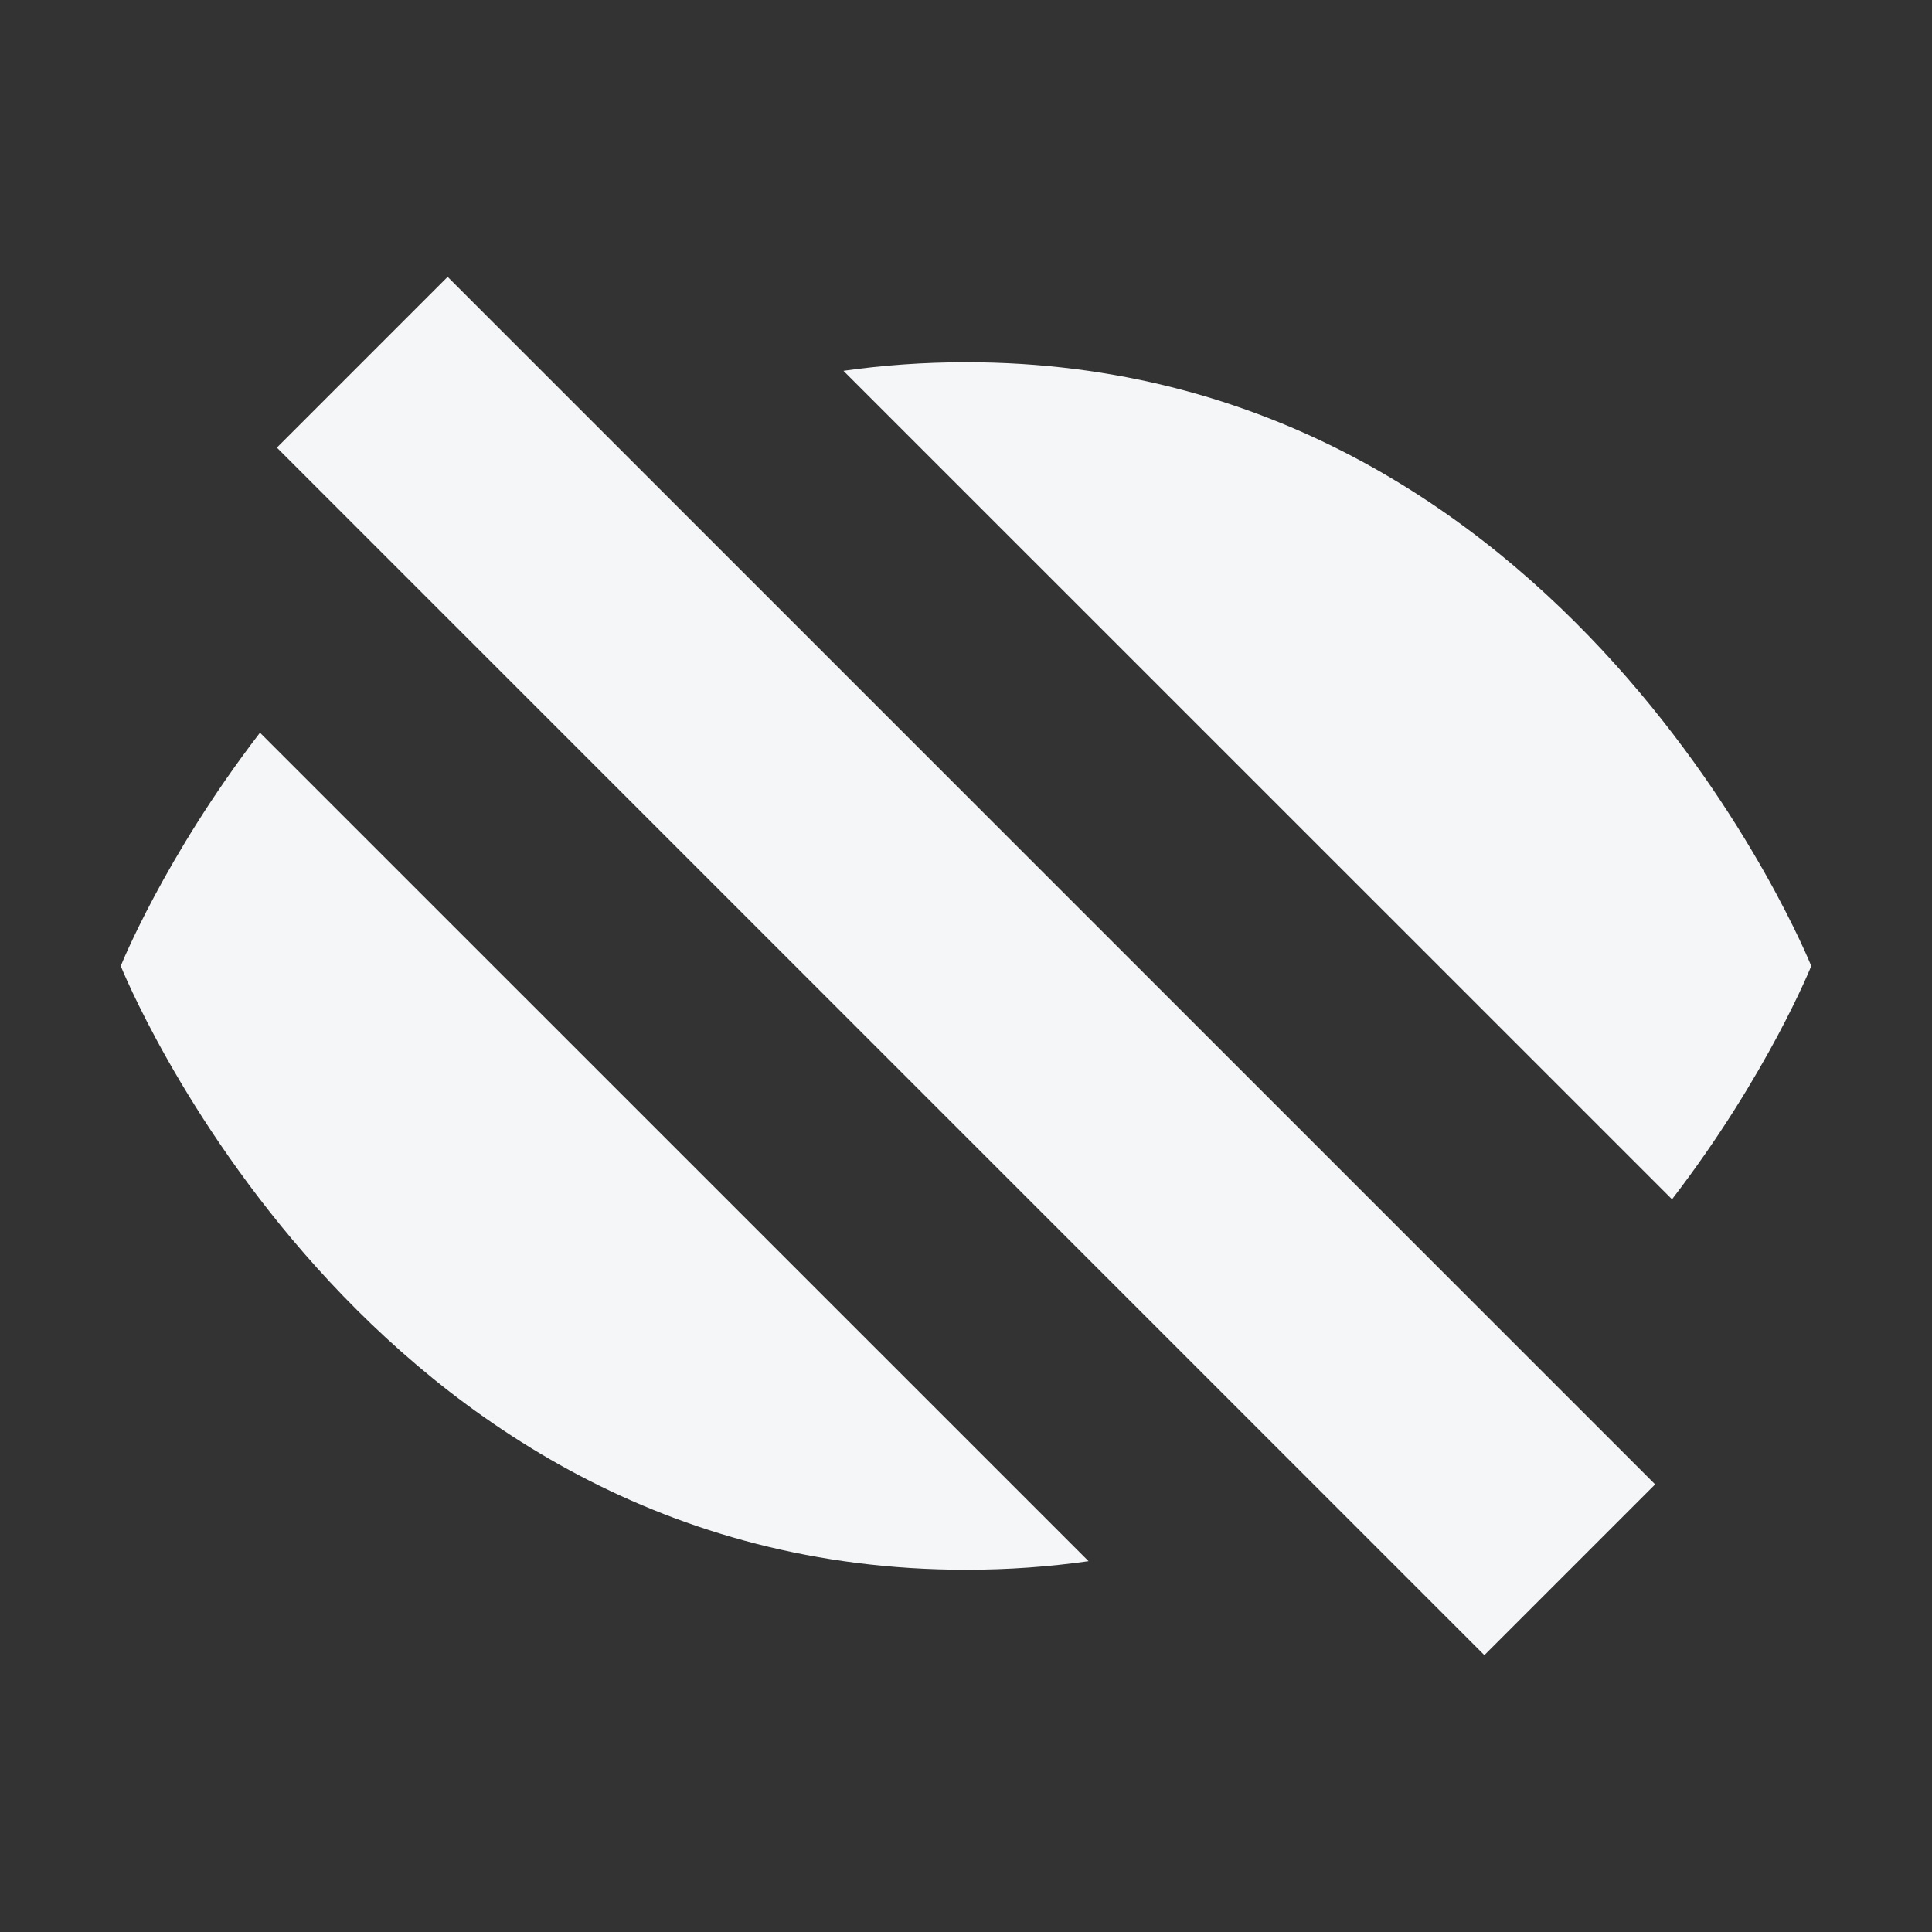 <svg width="16" height="16" viewBox="0 0 16 16" fill="none" xmlns="http://www.w3.org/2000/svg">
<rect x="0" y="0" width="16" height="16" fill="#333333" stroke="none"/>
<path fill-rule="evenodd" clip-rule="evenodd" d="M12.463 11.377C12.076 11.695 11.642 11.992 11.157 12.243L3.537 4.623C3.924 4.305 4.358 4.008 4.843 3.757L12.463 11.377ZM6.985 3.071C7.309 3.025 7.647 3 8 3C13 3 15 8 15 8C15 8 14.641 8.898 13.847 9.932L6.985 3.071ZM1 8C1 8 3 13 8 13C8.353 13 8.691 12.975 9.015 12.929L2.153 6.068C1.359 7.102 1 8 1 8Z" fill="#F4F6F8"/>
<path d="M3 3L13 13" stroke="#F4F6F8" stroke-width="2"/>
</svg>
